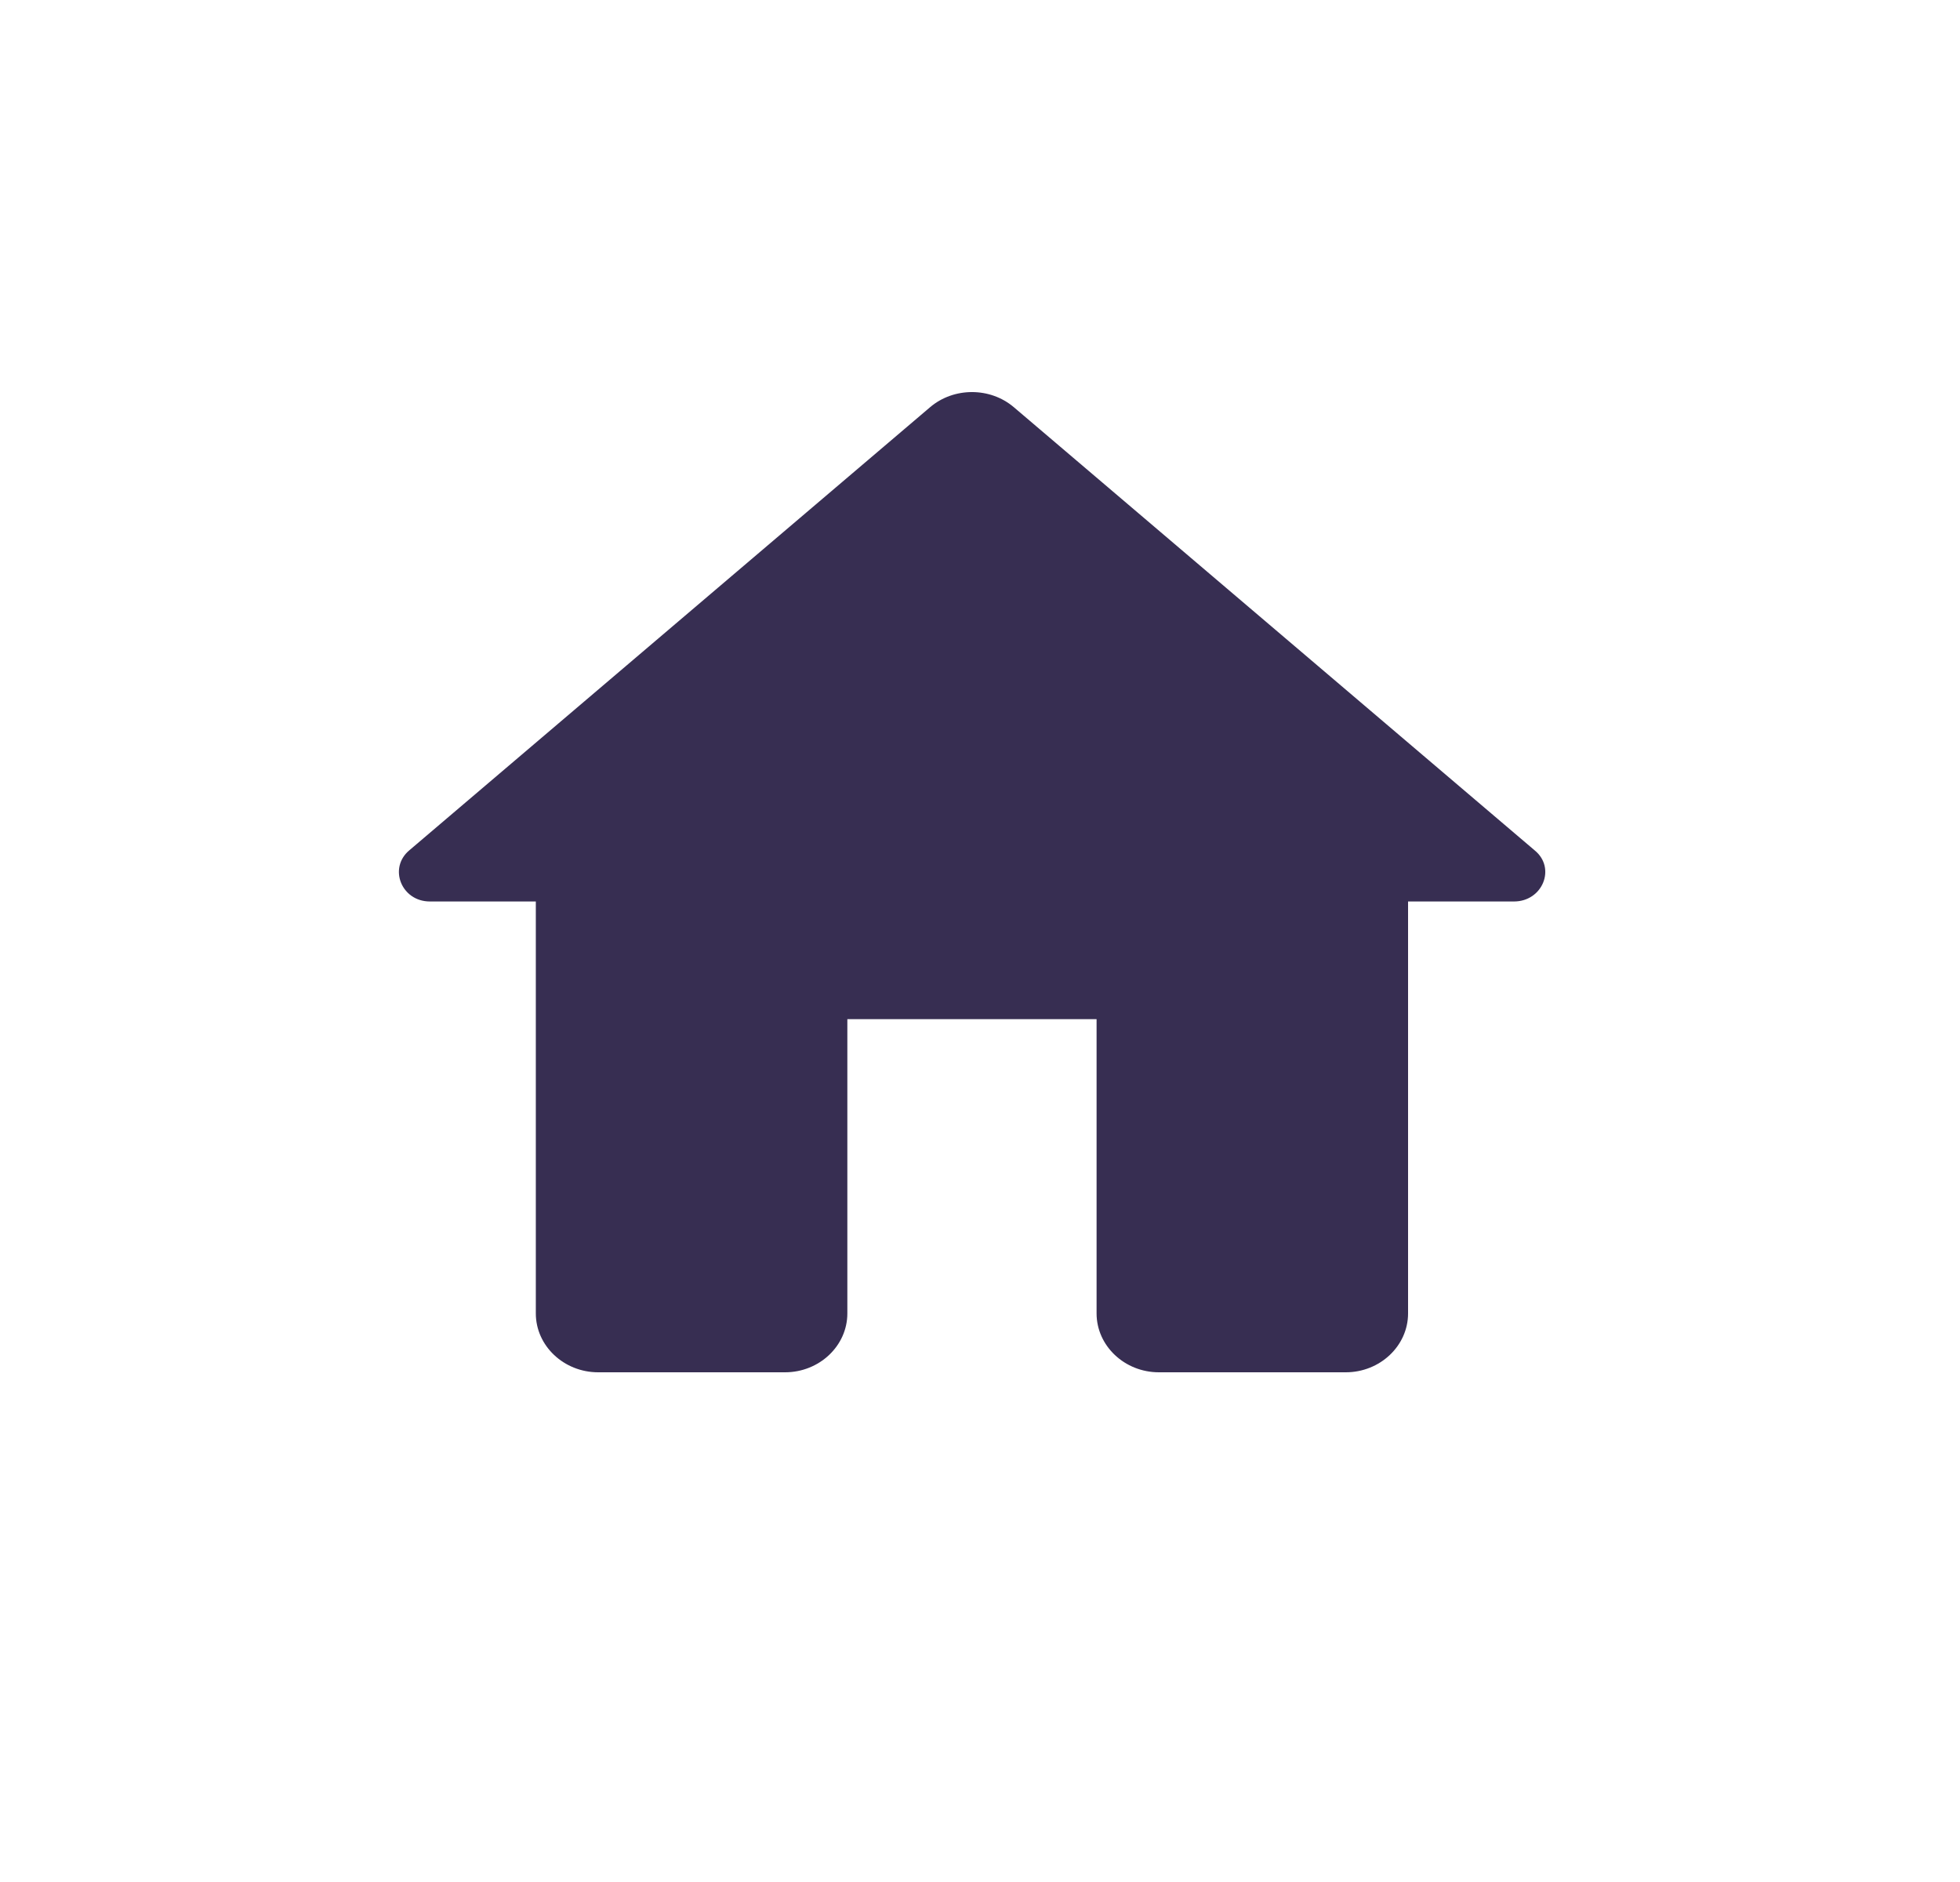 <svg width="50" height="48" viewBox="0 0 50 48" fill="none" xmlns="http://www.w3.org/2000/svg">
<path d="M21.616 33.499V25.994H27.974V33.499C27.974 34.325 28.689 35 29.563 35H34.331C35.205 35 35.92 34.325 35.92 33.499V22.992H38.622C39.353 22.992 39.703 22.136 39.147 21.686L25.86 10.383C25.256 9.872 24.334 9.872 23.73 10.383L10.443 21.686C9.903 22.136 10.236 22.992 10.967 22.992H13.669V33.499C13.669 34.325 14.385 35 15.259 35H20.027C20.901 35 21.616 34.325 21.616 33.499Z" fill="#372E52"/>
</svg>
